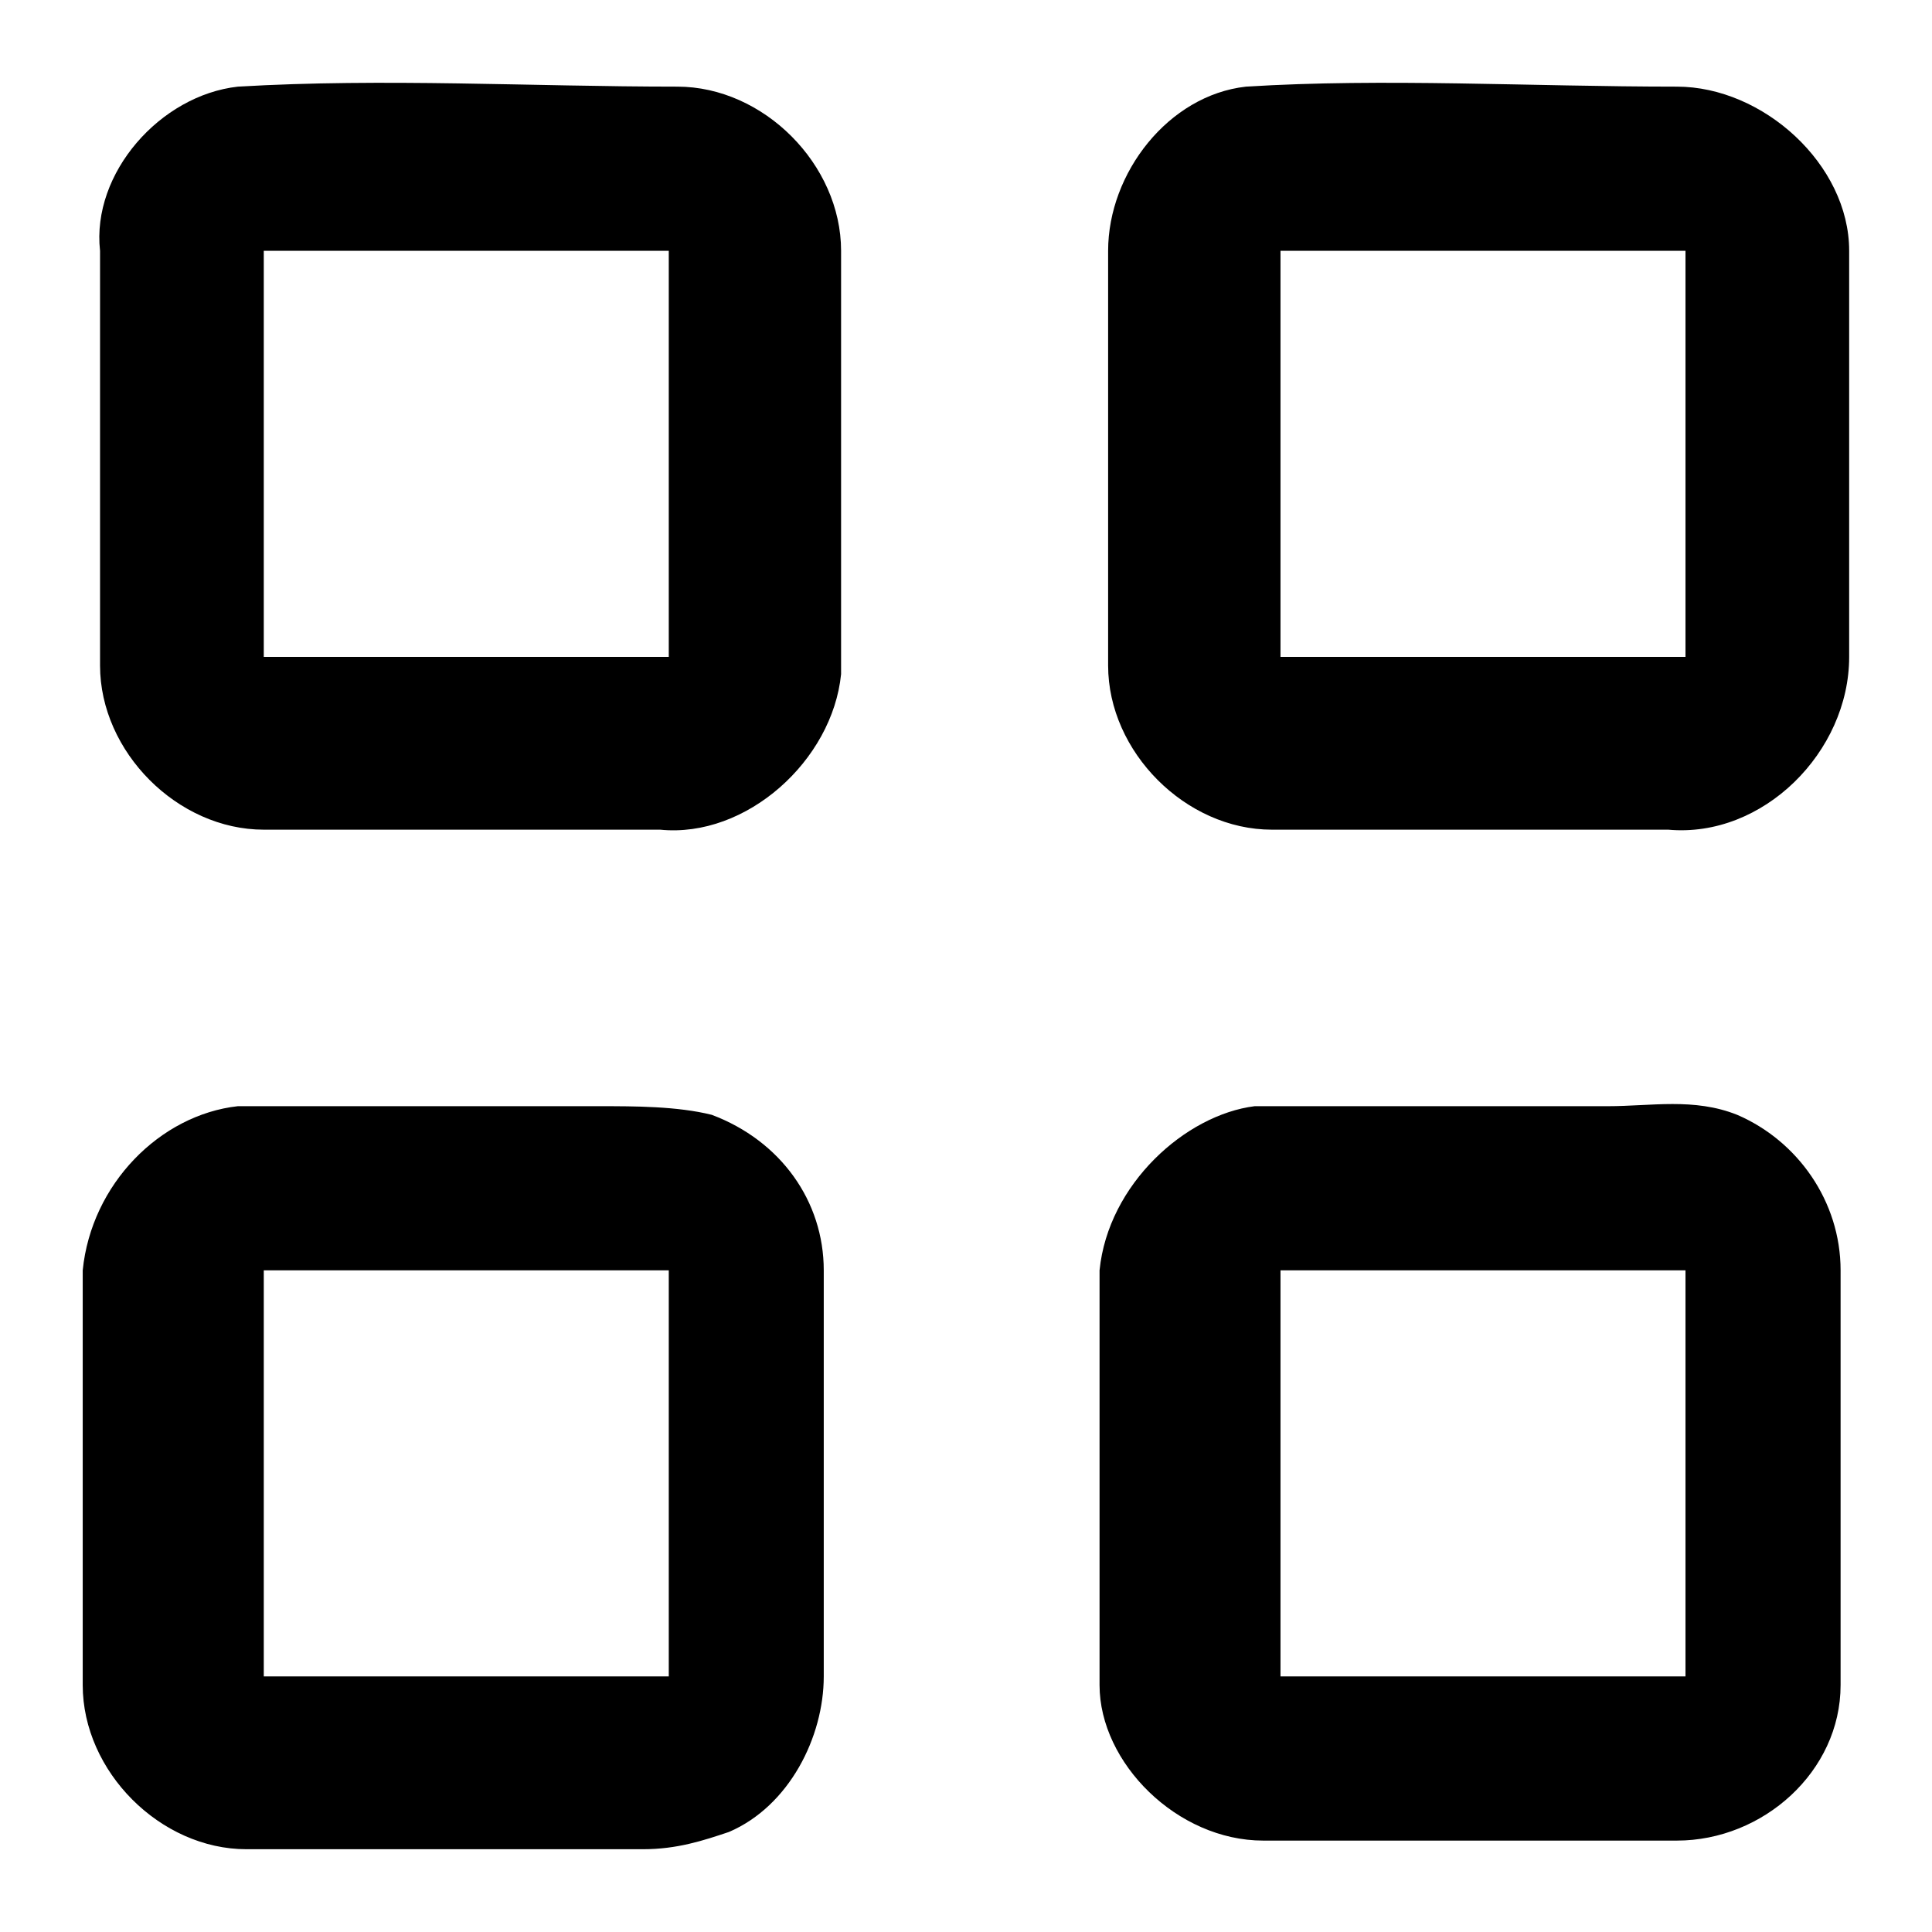 <!-- Generated by IcoMoon.io -->
<svg version="1.1" xmlns="http://www.w3.org/2000/svg" width="32" height="32" viewBox="0 0 32 32">
<title>controler</title>
<path d="M3.94 1.435c2.426-0.143 4.852 0 7.279 0 1.427 0 2.712 1.288 2.712 2.719 0 2.29 0 4.722 0 7.012-0.143 1.431-1.57 2.719-2.997 2.576-2.141 0-4.424 0-6.565 0-1.427 0-2.712-1.288-2.712-2.719 0-2.29 0-4.579 0-6.869-0.143-1.288 0.999-2.576 2.283-2.719zM4.369 4.154c0 2.29 0 4.436 0 6.726 2.283 0 4.424 0 6.708 0 0-2.29 0-4.436 0-6.726-2.141 0-4.567 0-6.708 0zM20.638 1.435c2.283-0.143 4.71 0 7.136 0 1.427 0 2.854 1.288 2.854 2.719 0 2.29 0 4.436 0 6.726 0 1.574-1.427 3.005-2.997 2.862-2.141 0-4.282 0-6.565 0-1.427 0-2.712-1.288-2.712-2.719 0-2.29 0-4.579 0-6.869 0-1.288 0.999-2.576 2.283-2.719zM21.209 4.154c0 2.29 0 4.436 0 6.726 2.283 0 4.424 0 6.708 0 0-2.29 0-4.436 0-6.726-2.141 0-4.567 0-6.708 0zM3.94 18.322c1.998 0 3.996 0 5.994 0 0.571 0 1.284 0 1.855 0.143 1.142 0.429 1.855 1.431 1.855 2.576 0 2.29 0 4.436 0 6.726 0 1.002-0.571 2.147-1.57 2.576-0.428 0.143-0.856 0.286-1.427 0.286-2.141 0-4.424 0-6.565 0-1.427 0-2.712-1.288-2.712-2.719 0-2.29 0-4.579 0-6.869 0.143-1.431 1.284-2.576 2.569-2.719zM4.369 21.041c0 2.29 0 4.436 0 6.726 2.283 0 4.424 0 6.708 0 0-2.29 0-4.436 0-6.726-2.141 0-4.567 0-6.708 0zM20.781 18.322c1.998 0 3.996 0 5.851 0 0.714 0 1.427-0.143 2.141 0.143 0.999 0.429 1.713 1.431 1.713 2.576 0 2.29 0 4.579 0 6.869 0 1.431-1.284 2.576-2.712 2.576-2.283 0-4.567 0-6.85 0-1.427 0-2.712-1.288-2.712-2.576 0-2.29 0-4.579 0-6.869 0.143-1.431 1.427-2.576 2.569-2.719zM21.209 21.041c0 2.29 0 4.436 0 6.726 2.283 0 4.424 0 6.708 0 0-2.29 0-4.436 0-6.726-2.141 0-4.567 0-6.708 0z"></path>
</svg>
